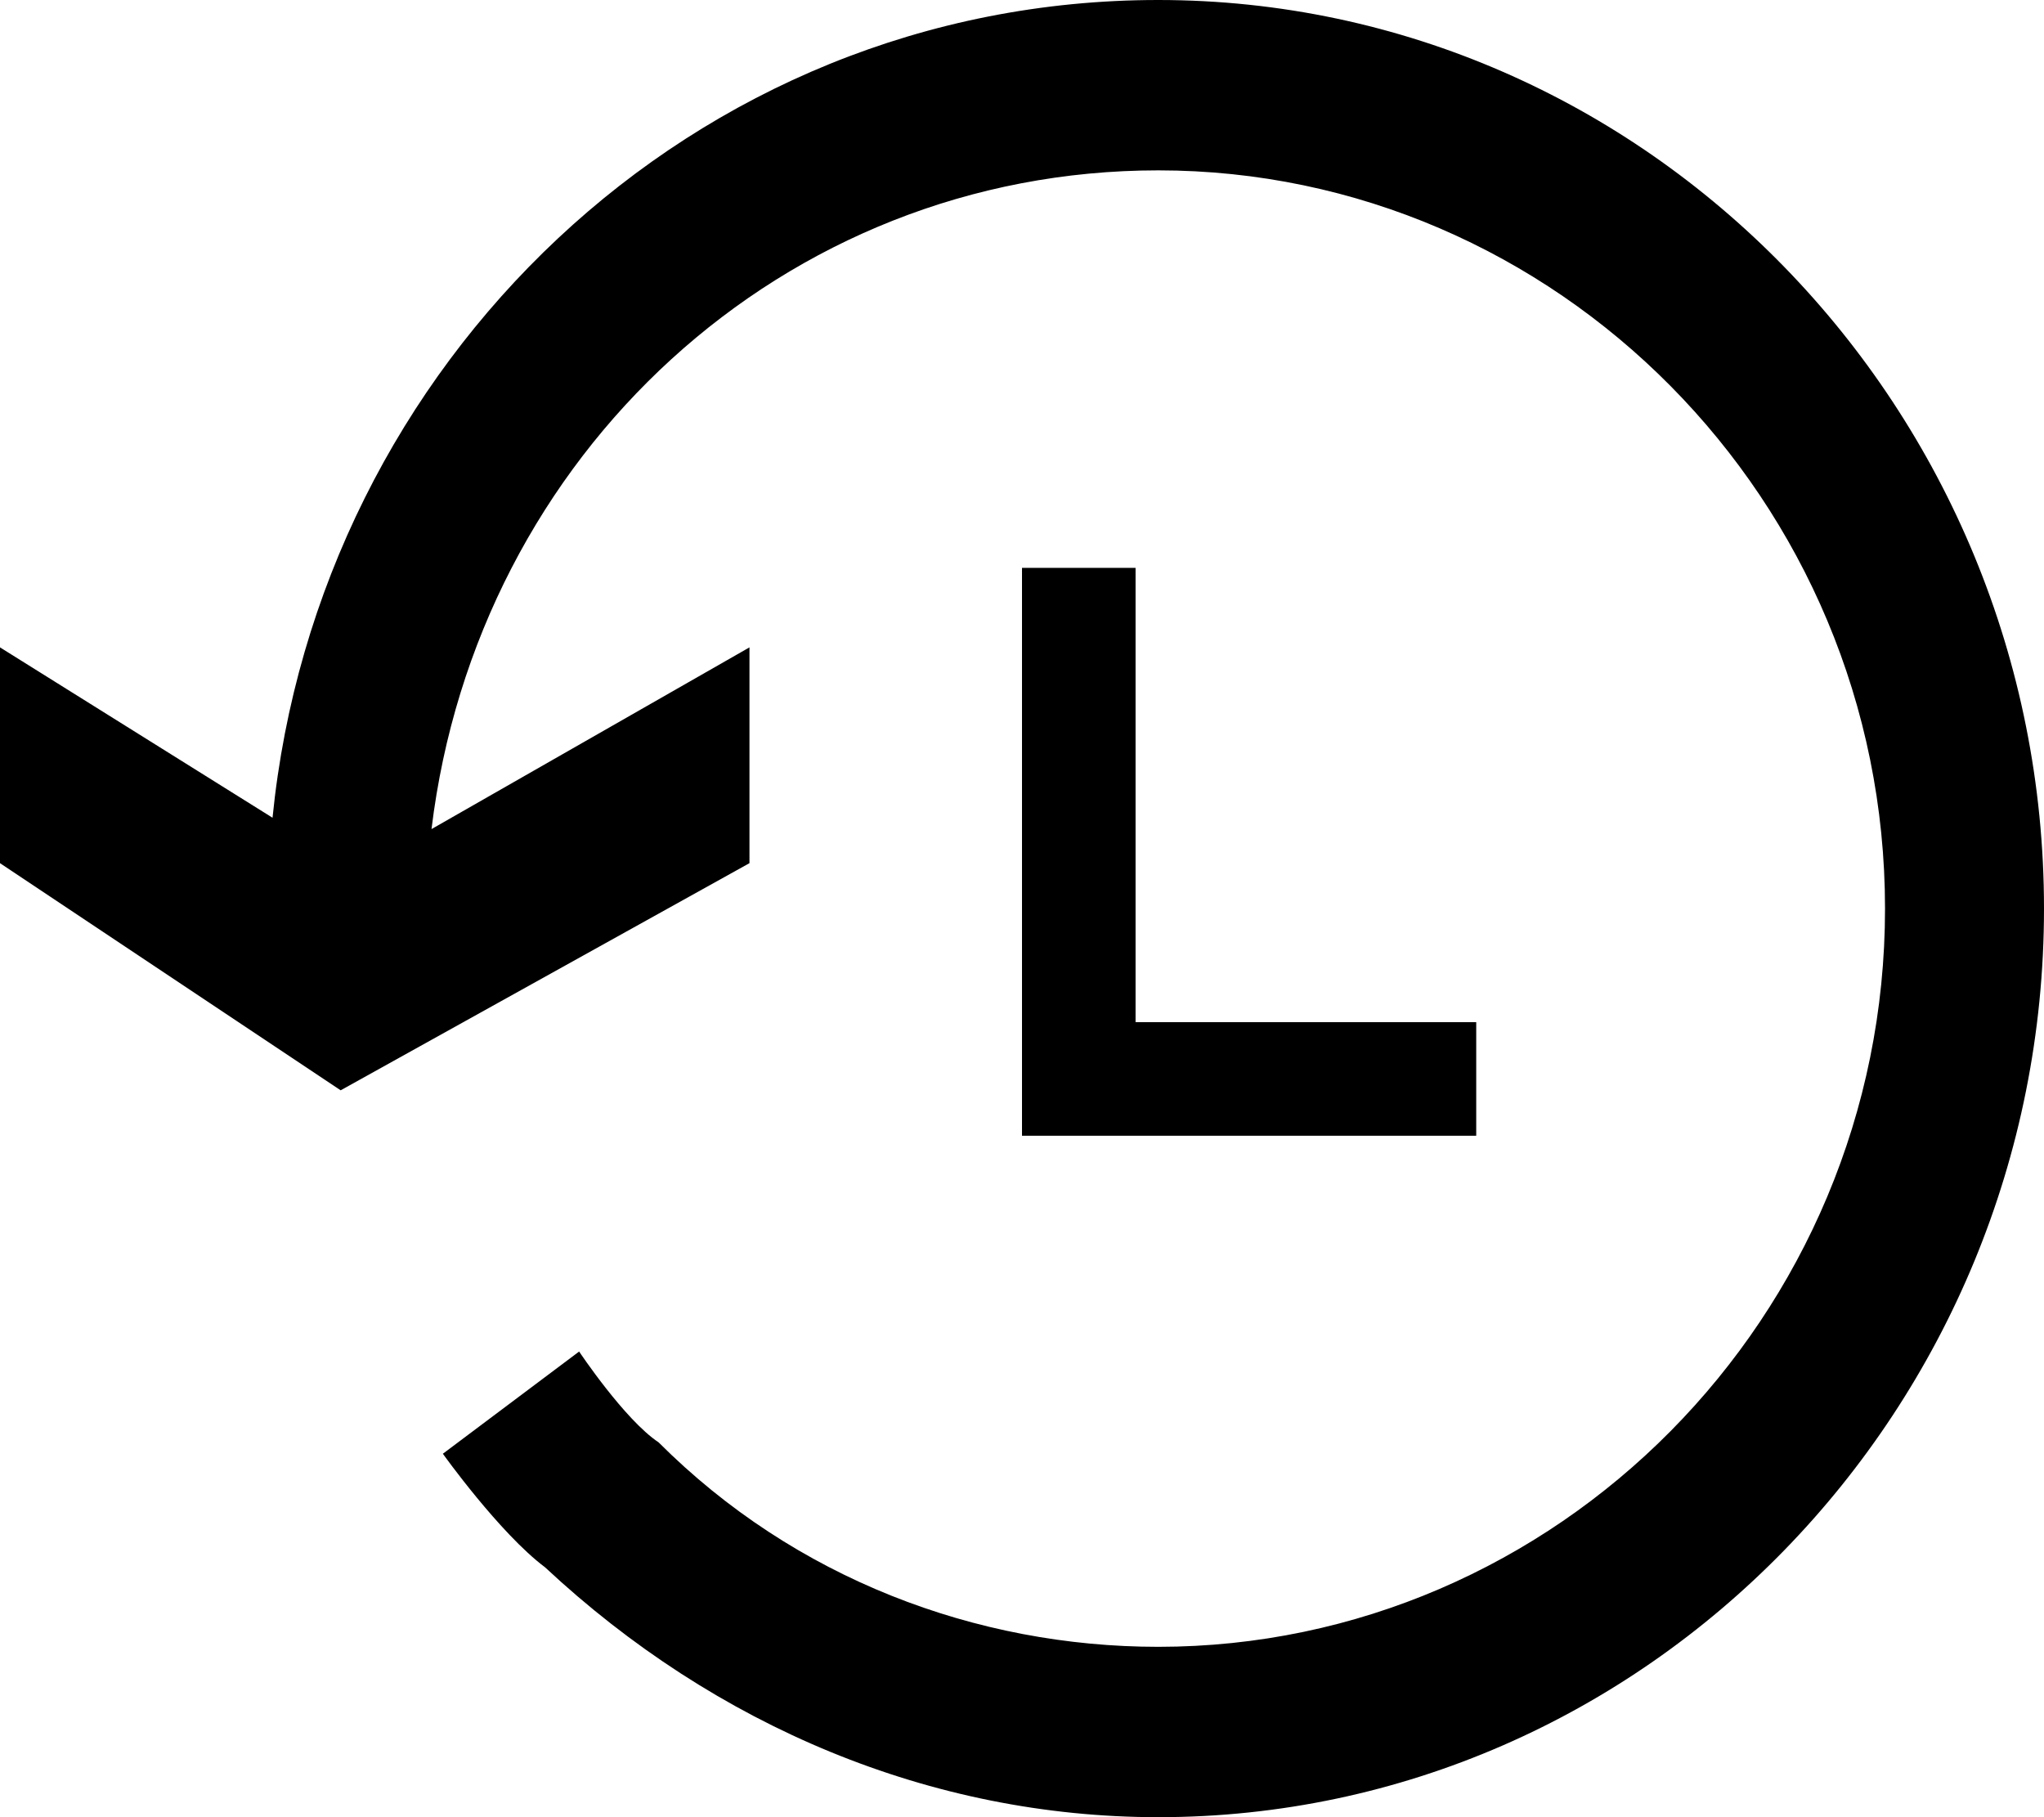 <?xml version="1.0" encoding="utf-8"?>
<!-- Generator: Adobe Illustrator 20.0.0, SVG Export Plug-In . SVG Version: 6.00 Build 0)  -->
<svg version="1.1" id="Layer_1" xmlns="http://www.w3.org/2000/svg" xmlns:xlink="http://www.w3.org/1999/xlink" x="0px" y="0px"
	 viewBox="0 0 18 16" style="enable-background:new 0 0 18 16;" xml:space="preserve">
<g>
	<path d="M10.2,0C6.1,0,2.8,3.2,2.4,7.2L0,5.7v1.9l3,2l3.6-2V5.7L3.8,7.3C4.2,4,6.9,1.5,10.2,1.5c3.5,0,6.4,2.9,6.4,6.5
		c0,3.6-2.9,6.5-6.4,6.5c-1.6,0-3.2-0.6-4.4-1.8c-0.3-0.2-0.7-0.8-0.7-0.8l-1.2,0.9c0,0,0.5,0.7,0.9,1c1.5,1.4,3.4,2.2,5.4,2.2
		c4.3,0,7.8-3.6,7.8-8C18,3.6,14.5,0,10.2,0z"/>
	<polygon points="9,5 9,10 13,10 13,9 10,9 10,5 	"/>
</g>
</svg>
